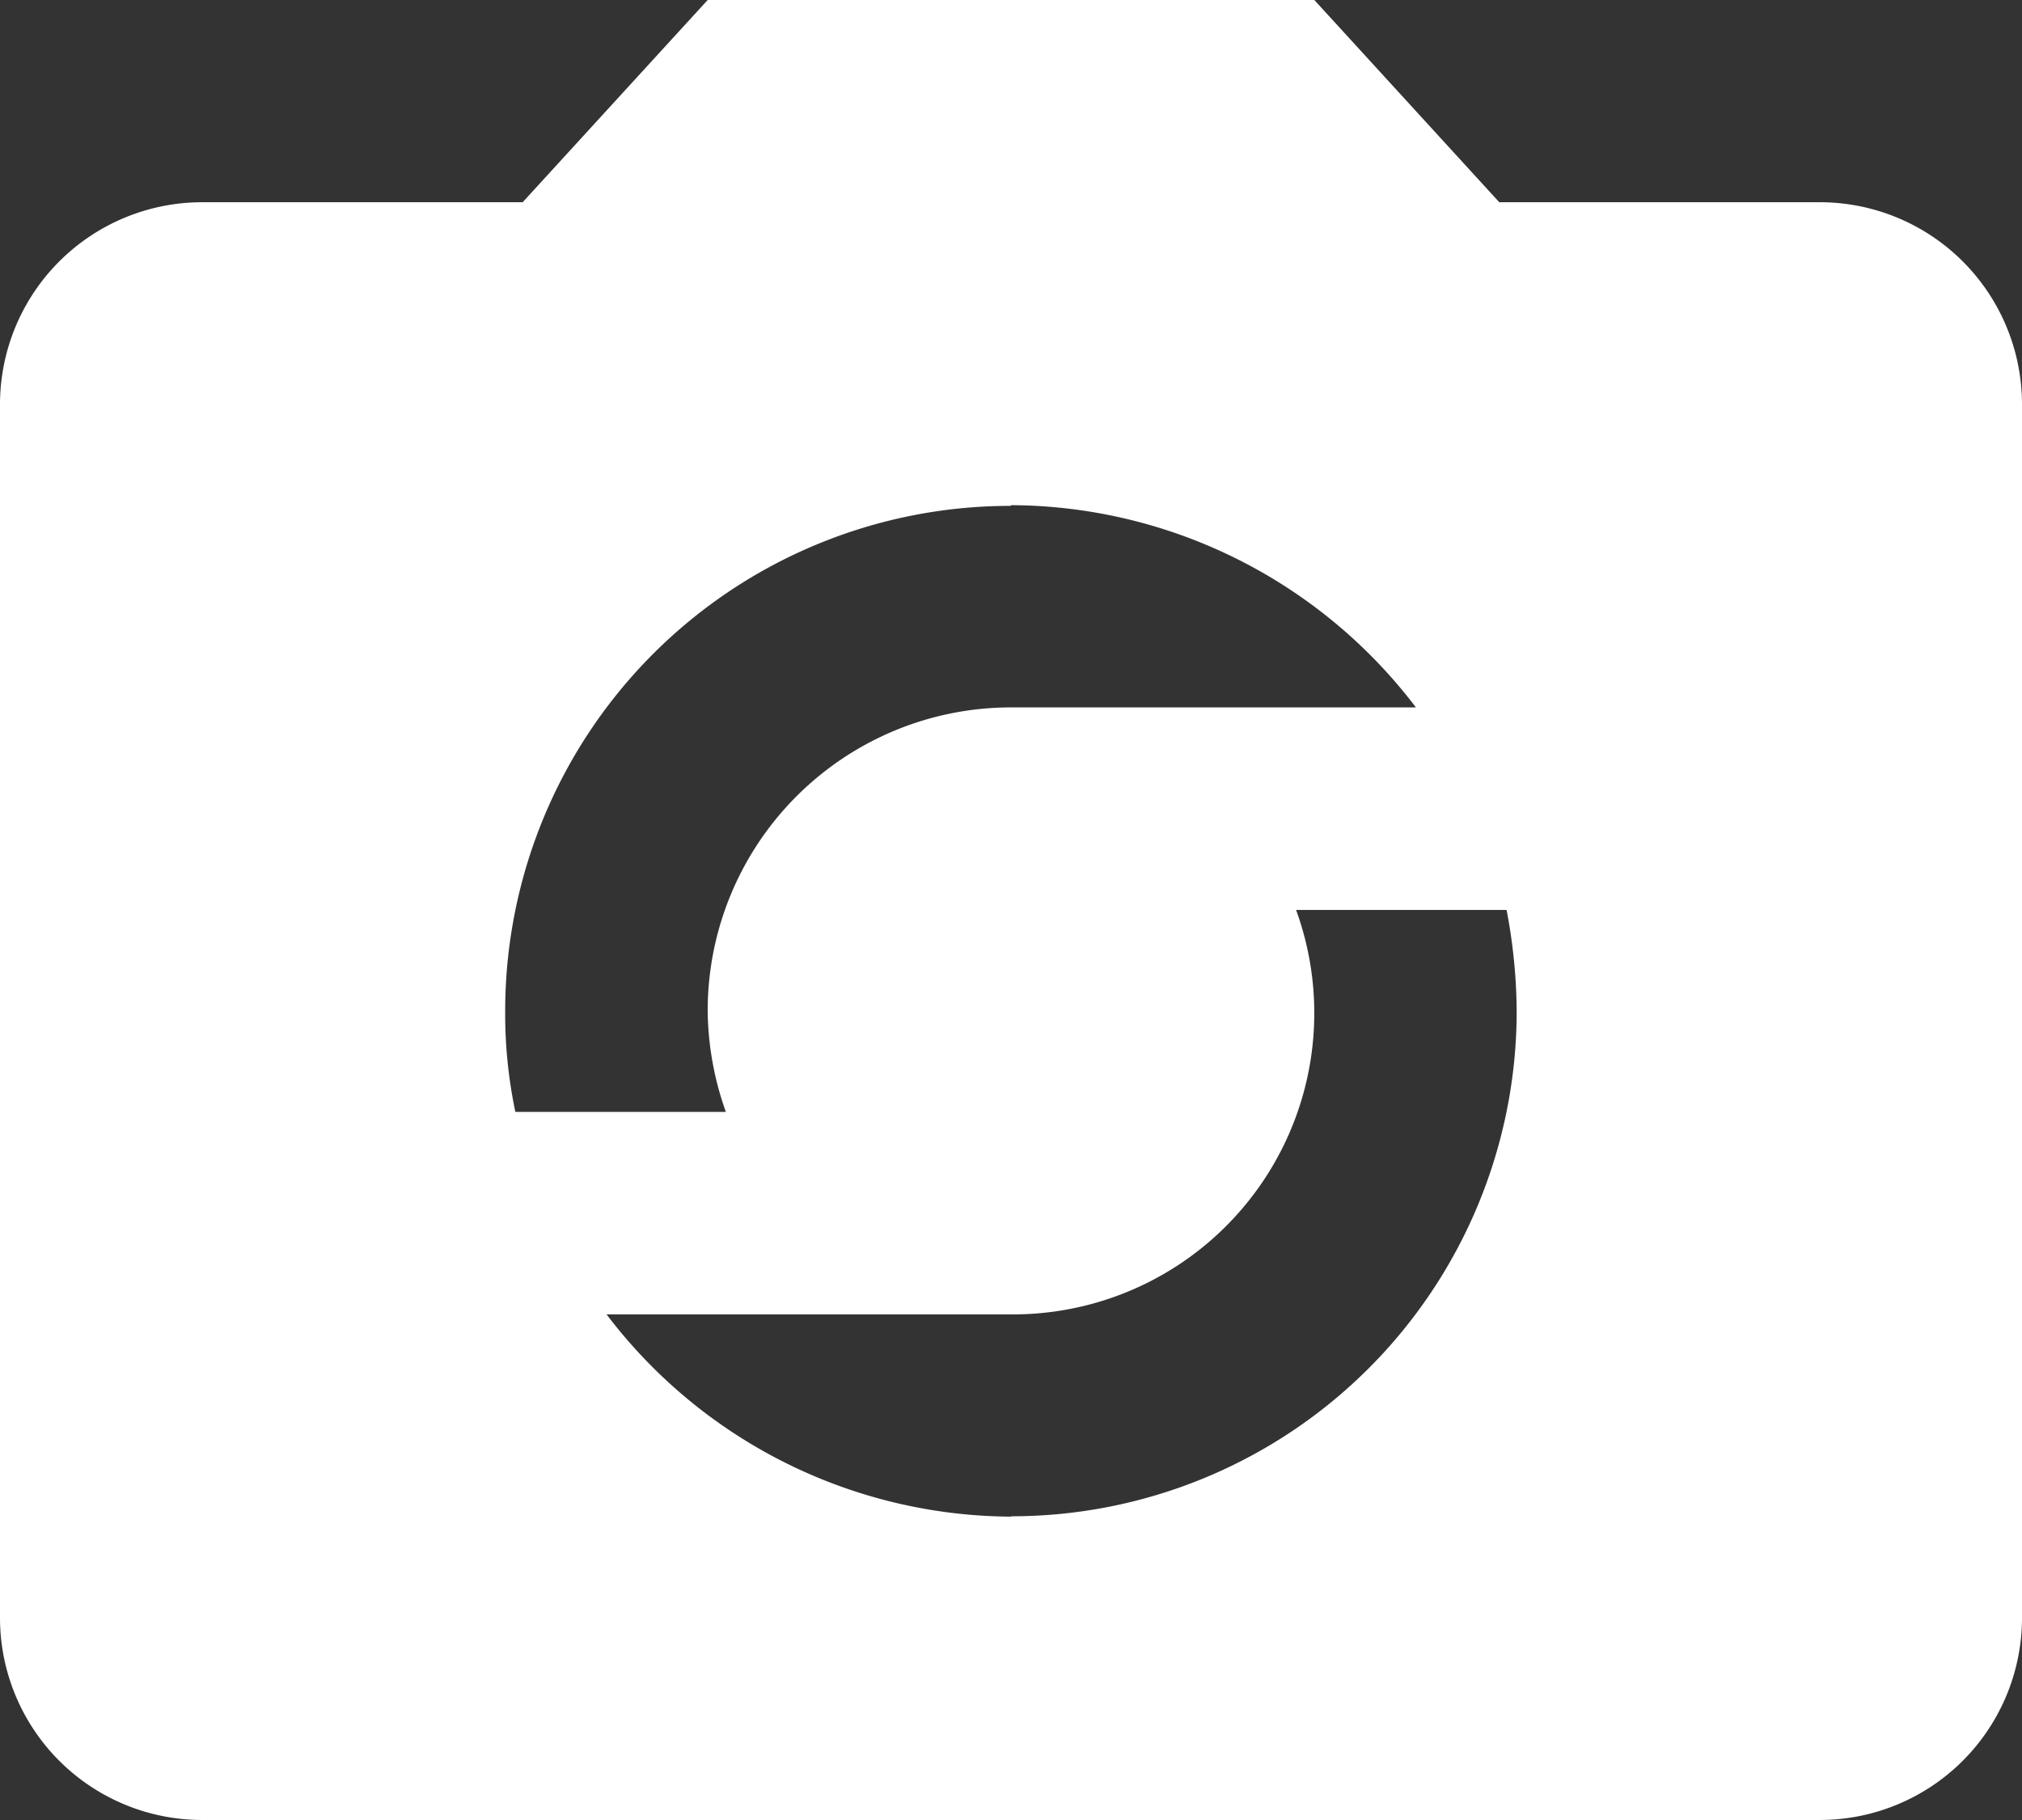 <svg xmlns="http://www.w3.org/2000/svg" width="28.818" height="25.936" viewBox="0 0 28.818 25.936">
  <rect x="0" y="0" width="28.818" height="25.936" fill="#333333" stroke="none"/>
  <path id="camera" d="M16.409,23.613a7.281,7.281,0,0,1-5.764-2.882h5.764a4.294,4.294,0,0,0,4.063-5.764h3a7.879,7.879,0,0,1,.144,1.441,7.2,7.2,0,0,1-7.2,7.2m0-14.409a7.281,7.281,0,0,1,5.764,2.882H16.409a4.323,4.323,0,0,0-4.323,4.323,4.4,4.4,0,0,0,.259,1.441h-3A6.79,6.79,0,0,1,9.2,16.409a7.2,7.2,0,0,1,7.2-7.2M27.936,4.882H23.368L20.732,2H12.086L9.449,4.882H4.882A2.882,2.882,0,0,0,2,7.764V25.054a2.882,2.882,0,0,0,2.882,2.882H27.936a2.882,2.882,0,0,0,2.882-2.882V7.764A2.881,2.881,0,0,0,27.936,4.882Z" transform="translate(-2 -2)" fill="#fff"/>
</svg>
